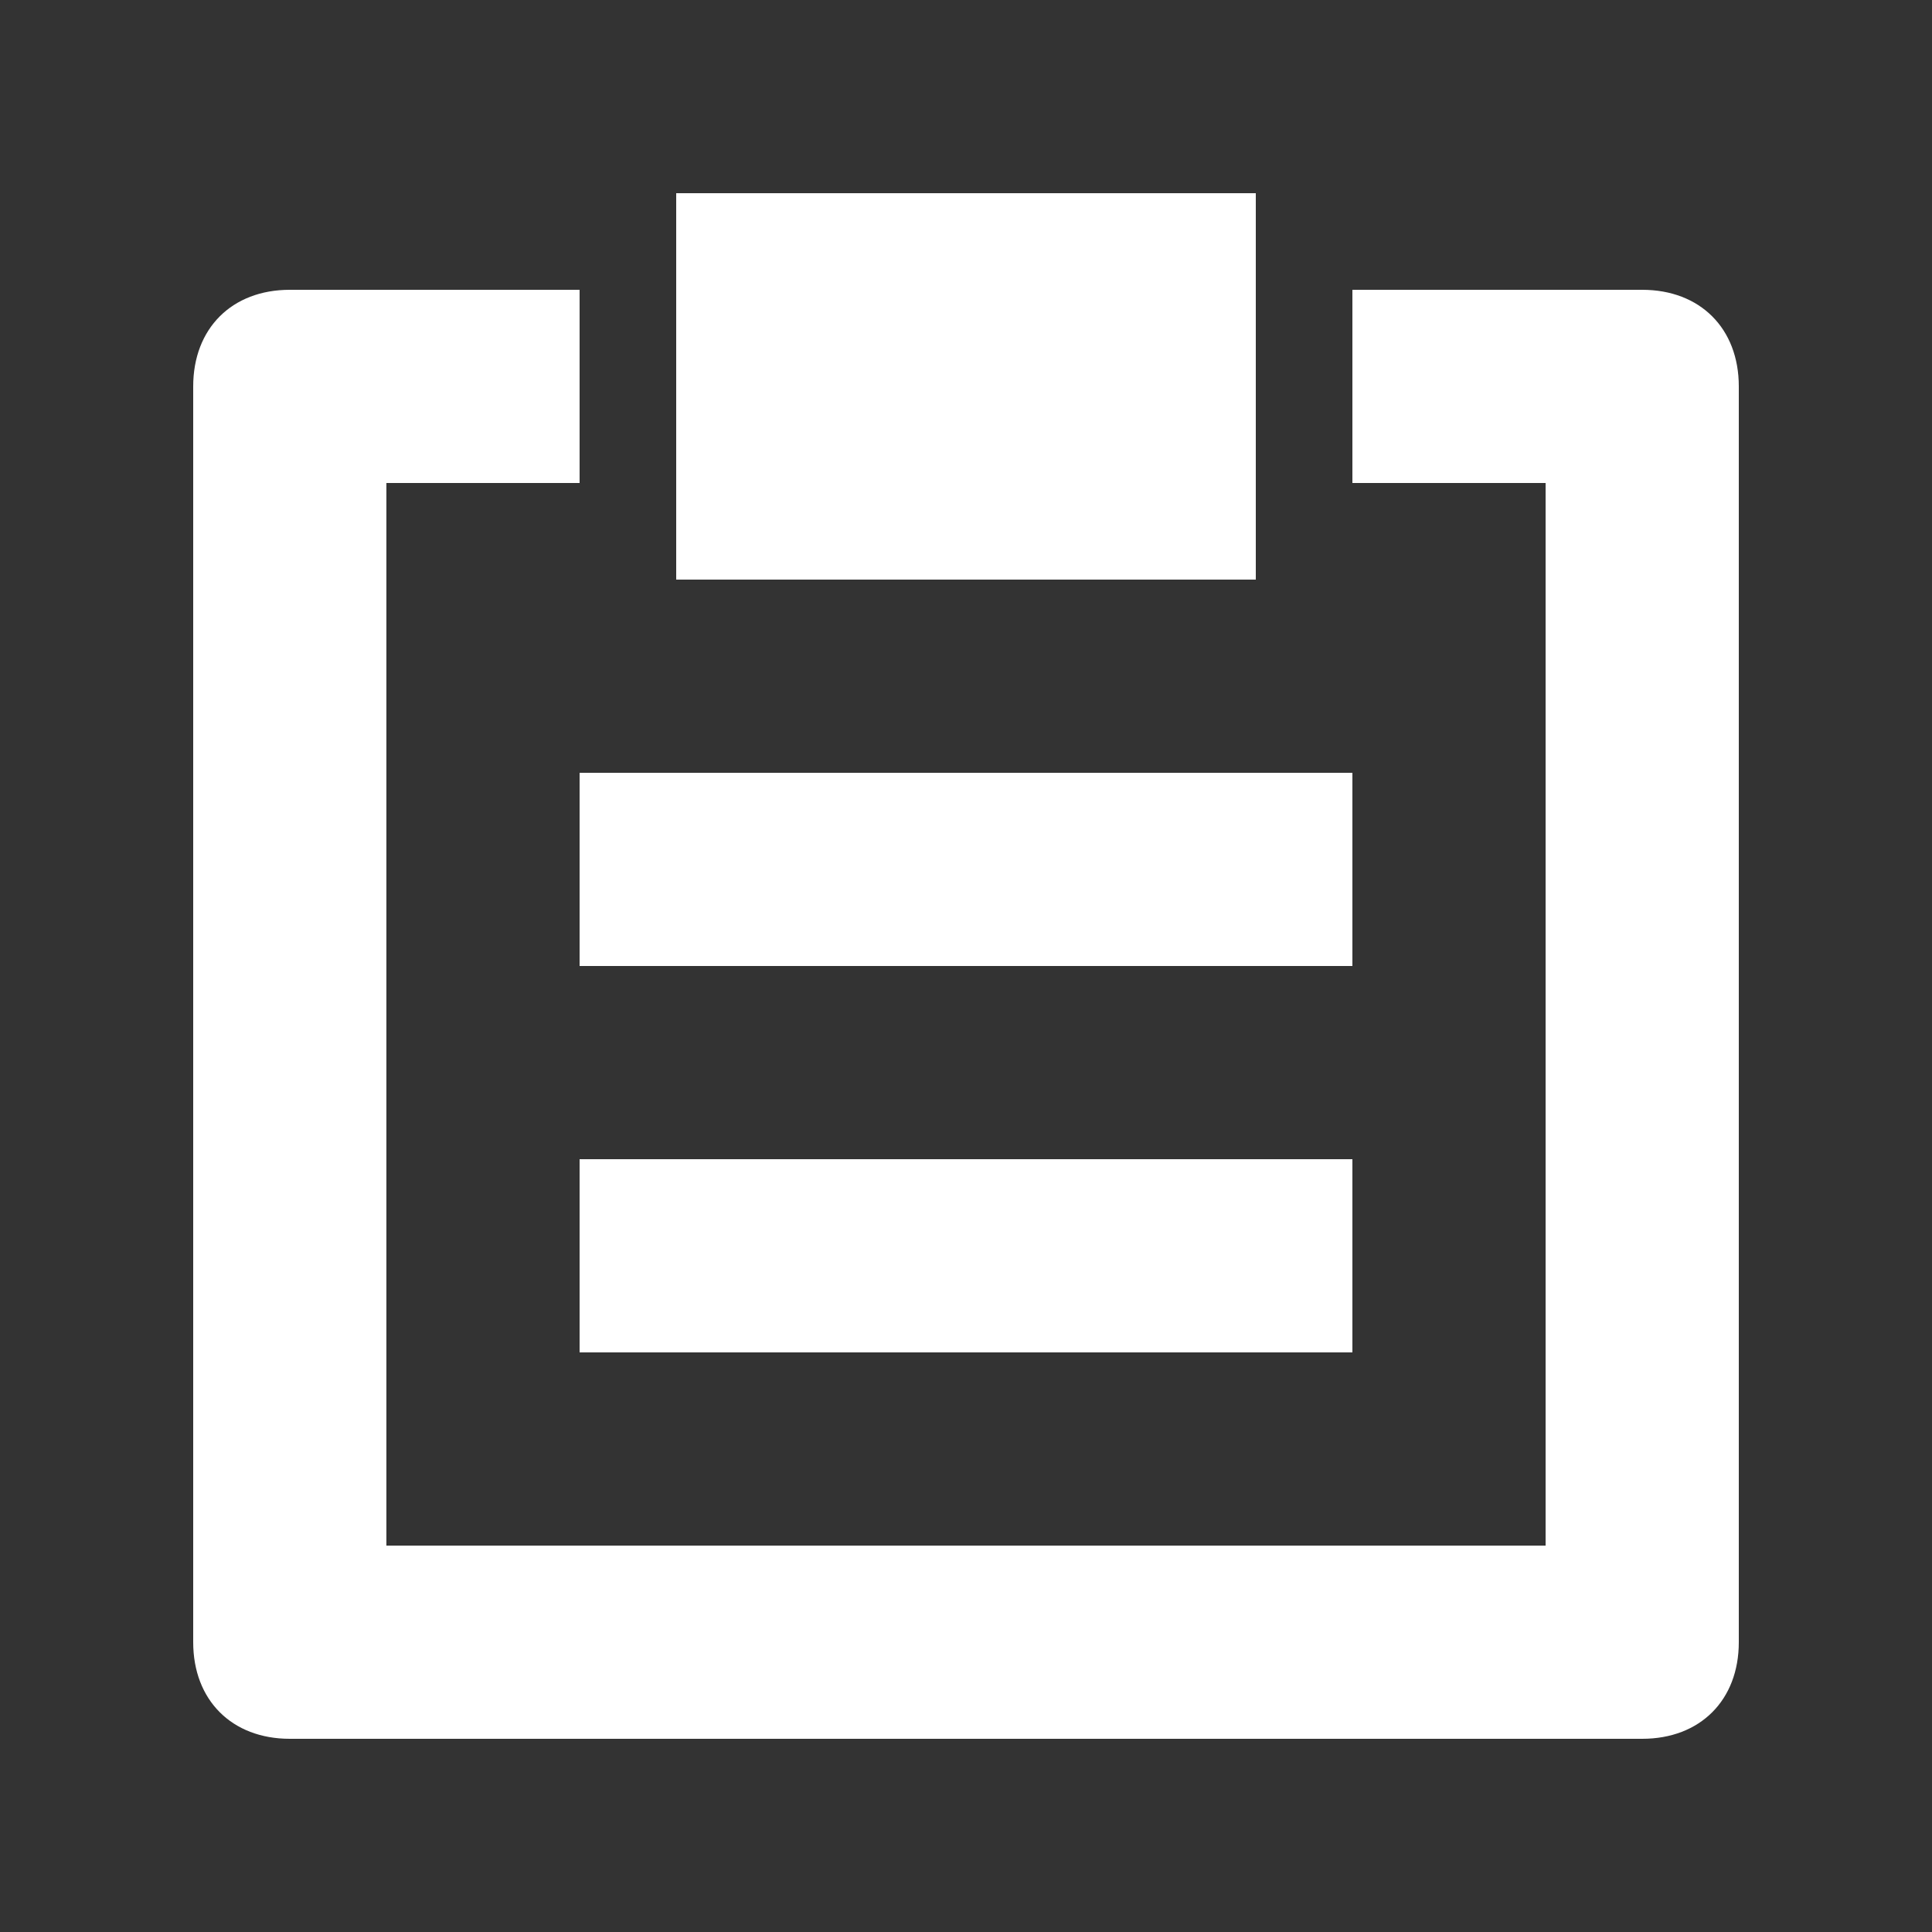 <svg xmlns="http://www.w3.org/2000/svg" width="24" height="24" fill="#fff" viewBox="-2 -2 20 20">
    <rect x="-2" y="-2" width="20" height="20" fill="#333333" stroke="none"/>
    <g>
        <path d="M15 1H12V3H14V14H2V3H4V1H1C0.4 1 0 1.4 0 2V15C0 15.6 0.4 16 1 16H15C15.6 16 16 15.6 16 15V2C16 1.4 15.6 1 15 1Z" />
        <path d="M11 0H5V4H11V0Z" />
        <path d="M12 6H4V8H12V6Z" />
        <path d="M12 10H4V12H12V10Z" />
    </g>
</svg>